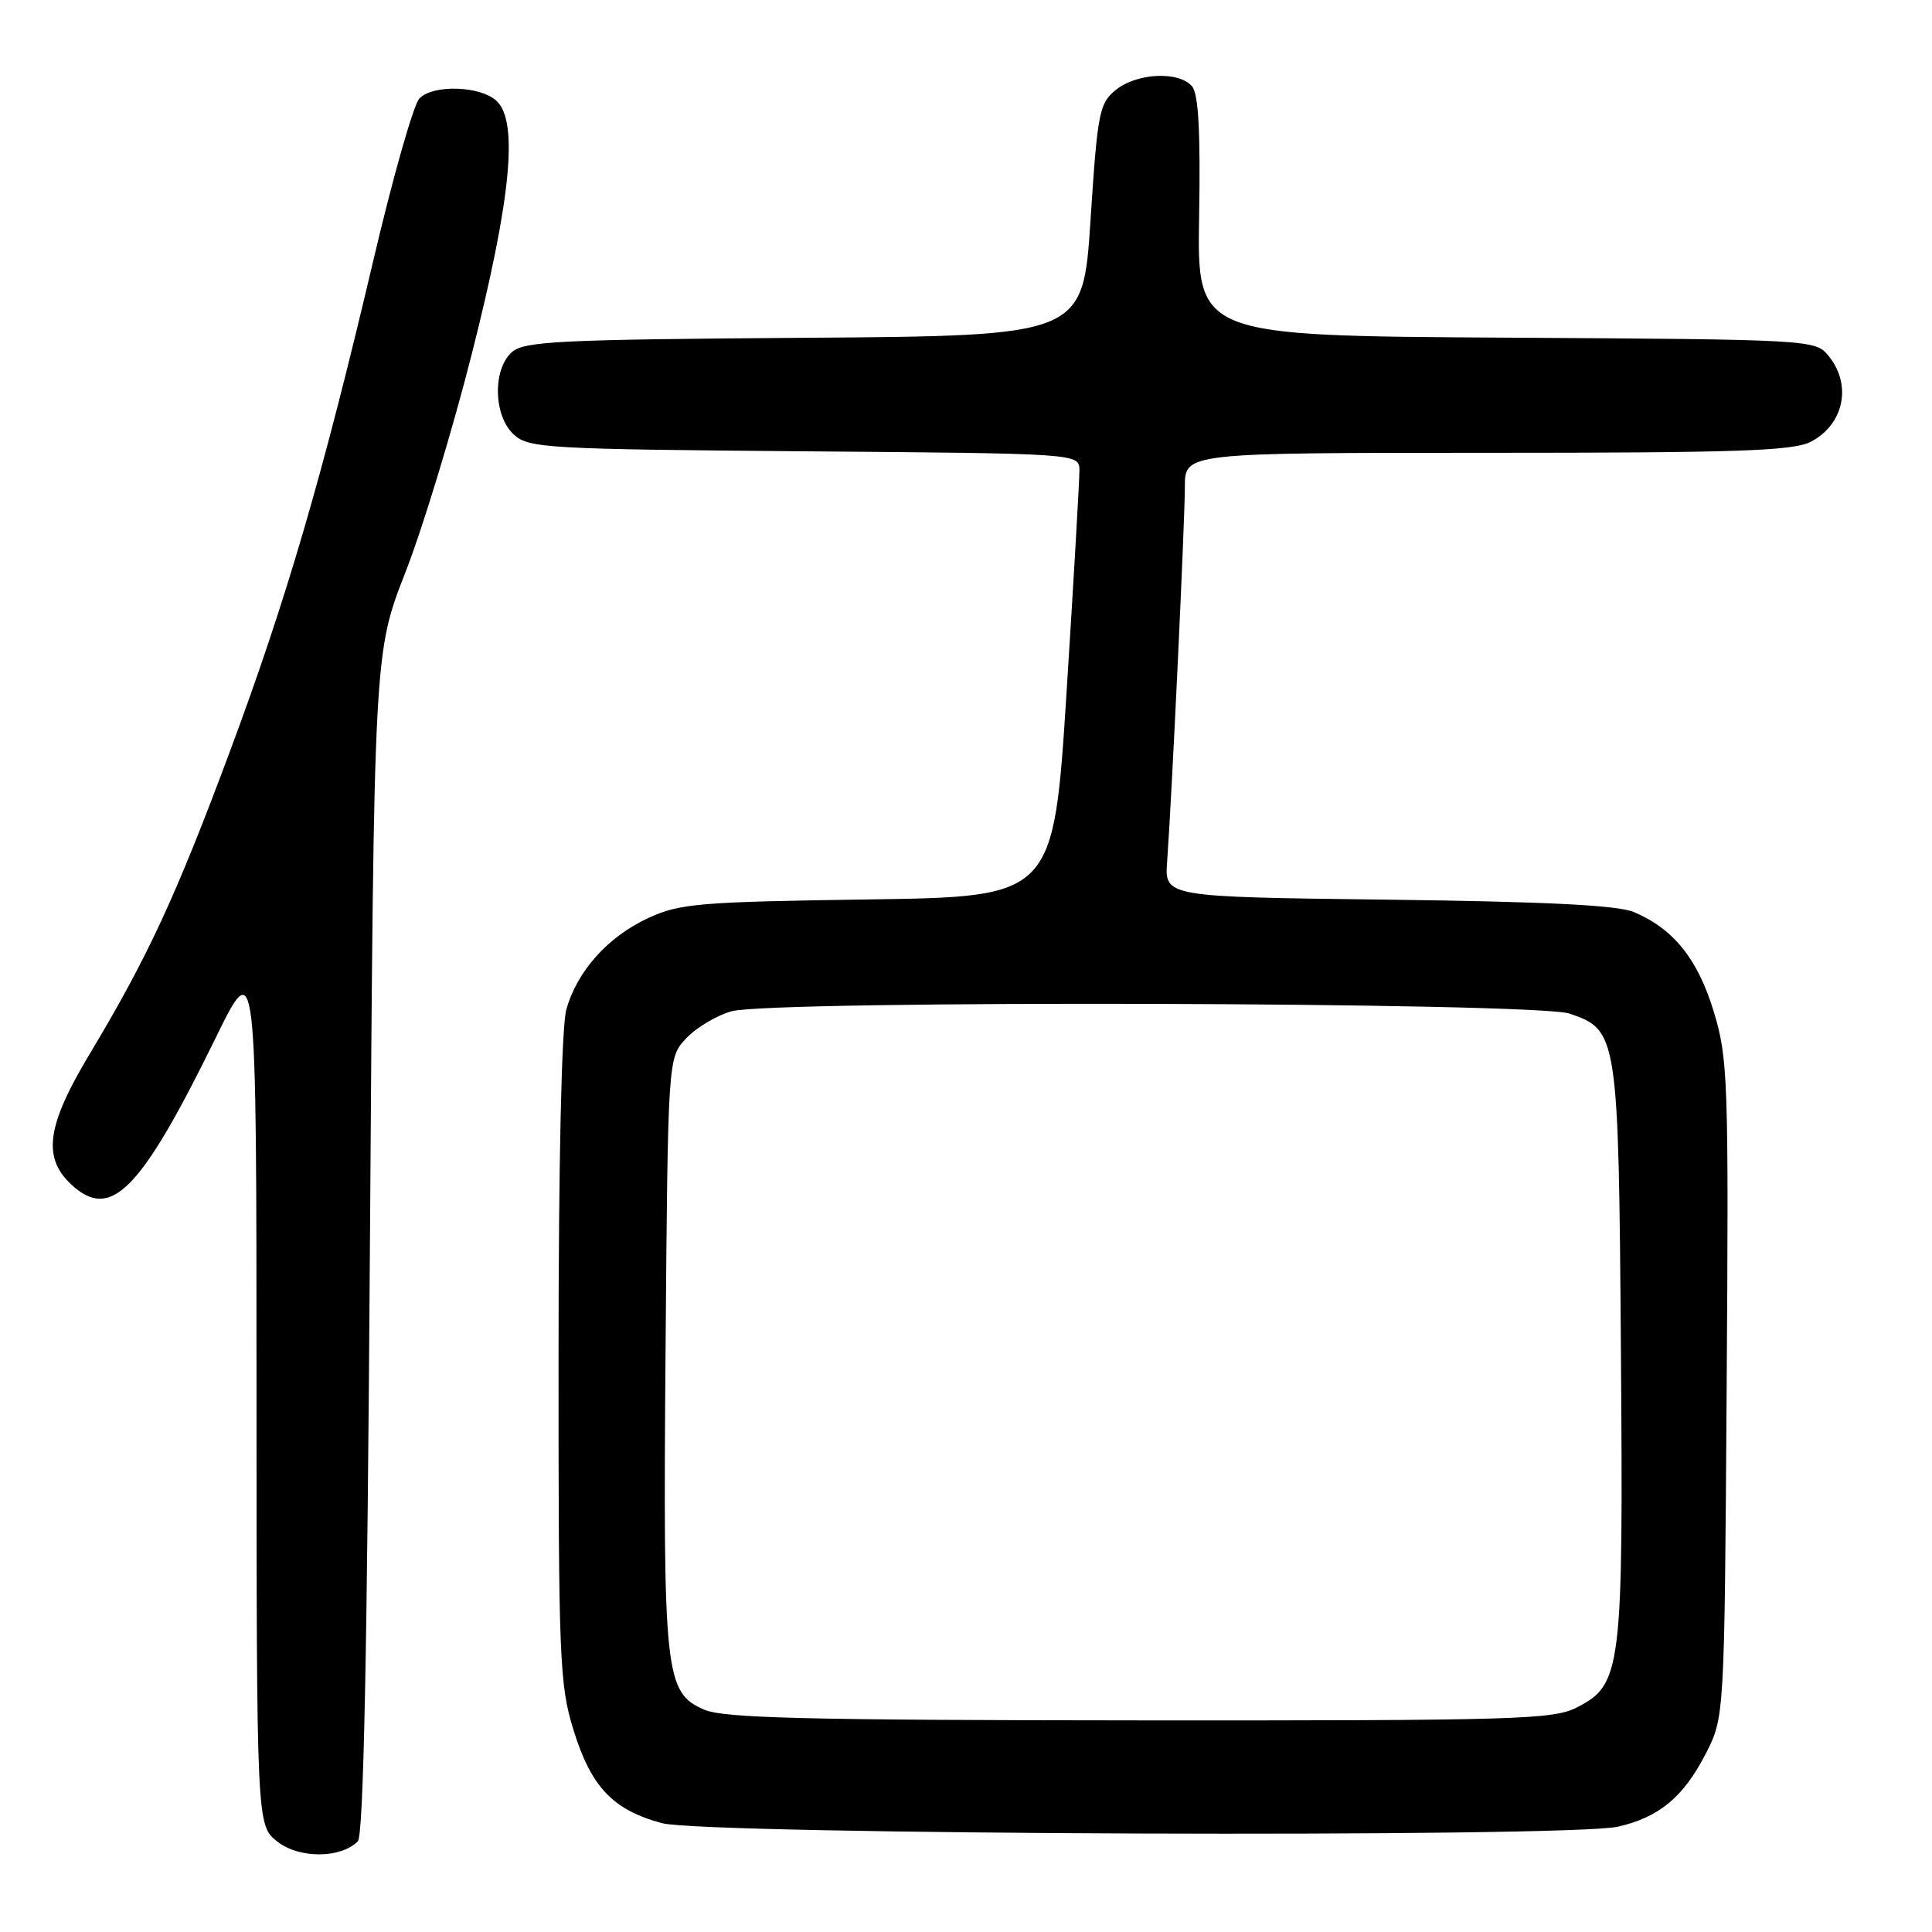 <?xml version="1.0" encoding="UTF-8" standalone="no"?>
<!DOCTYPE svg PUBLIC "-//W3C//DTD SVG 1.1//EN" "http://www.w3.org/Graphics/SVG/1.1/DTD/svg11.dtd" >
<svg xmlns="http://www.w3.org/2000/svg" xmlns:xlink="http://www.w3.org/1999/xlink" version="1.1" viewBox="0 0 256 256">
 <g >
 <path fill="currentColor"
d=" M 47.41 243.99 C 48.17 243.23 48.66 218.99 49.02 164.70 C 49.55 86.50 49.55 86.50 53.72 75.84 C 56.01 69.98 59.98 56.93 62.53 46.84 C 67.67 26.57 68.70 16.27 65.87 13.44 C 63.81 11.38 57.42 11.14 55.57 13.05 C 54.80 13.85 52.05 23.50 49.47 34.50 C 42.77 62.98 37.96 79.45 30.40 99.74 C 23.28 118.83 19.54 126.90 11.89 139.64 C 6.21 149.10 5.60 153.33 9.40 156.91 C 14.67 161.86 18.59 157.90 28.59 137.50 C 33.98 126.50 33.98 126.50 33.99 184.18 C 34.00 241.85 34.00 241.85 36.75 244.02 C 39.64 246.29 45.13 246.27 47.41 243.99 Z  M 214.42 242.04 C 219.86 240.78 223.06 238.12 225.99 232.43 C 228.50 227.56 228.50 227.56 228.79 184.09 C 229.07 143.01 228.97 140.26 227.08 134.04 C 224.96 127.07 221.77 123.09 216.50 120.85 C 214.37 119.95 204.89 119.47 183.90 119.21 C 154.31 118.85 154.31 118.85 154.65 114.17 C 155.27 105.71 157.00 69.09 157.00 64.50 C 157.00 60.00 157.00 60.00 197.05 60.00 C 230.24 60.00 237.58 59.75 239.93 58.54 C 244.36 56.24 245.44 50.96 242.25 47.10 C 240.53 45.02 239.89 44.98 199.56 44.74 C 158.62 44.50 158.62 44.50 158.89 28.70 C 159.08 17.51 158.81 12.48 157.96 11.45 C 156.25 9.40 150.65 9.65 147.86 11.91 C 145.66 13.69 145.43 14.85 144.50 29.16 C 143.50 44.50 143.50 44.50 106.56 44.76 C 73.95 44.99 69.42 45.22 67.81 46.67 C 65.24 49.00 65.40 55.15 68.10 57.60 C 70.08 59.38 72.45 59.52 106.60 59.80 C 143.00 60.09 143.00 60.09 143.03 62.30 C 143.04 63.51 142.28 76.72 141.33 91.66 C 139.60 118.83 139.60 118.83 115.05 119.18 C 92.72 119.50 90.09 119.72 85.97 121.61 C 80.57 124.09 76.46 128.67 75.04 133.78 C 74.41 136.07 74.01 153.90 74.01 180.14 C 74.00 219.84 74.14 223.23 75.98 229.20 C 78.32 236.79 81.21 239.83 87.72 241.58 C 93.45 243.12 207.98 243.54 214.42 242.04 Z  M 93.31 226.54 C 88.10 224.27 87.85 221.92 88.19 178.83 C 88.50 140.16 88.50 140.16 90.93 137.58 C 92.26 136.16 94.96 134.55 96.93 134.00 C 102.32 132.50 203.53 132.78 207.99 134.31 C 214.37 136.49 214.47 137.14 214.78 179.00 C 215.10 221.31 214.87 223.22 208.93 226.25 C 205.79 227.85 200.96 227.99 151.00 227.96 C 106.80 227.93 95.90 227.66 93.31 226.54 Z "/>
</g>
</svg>